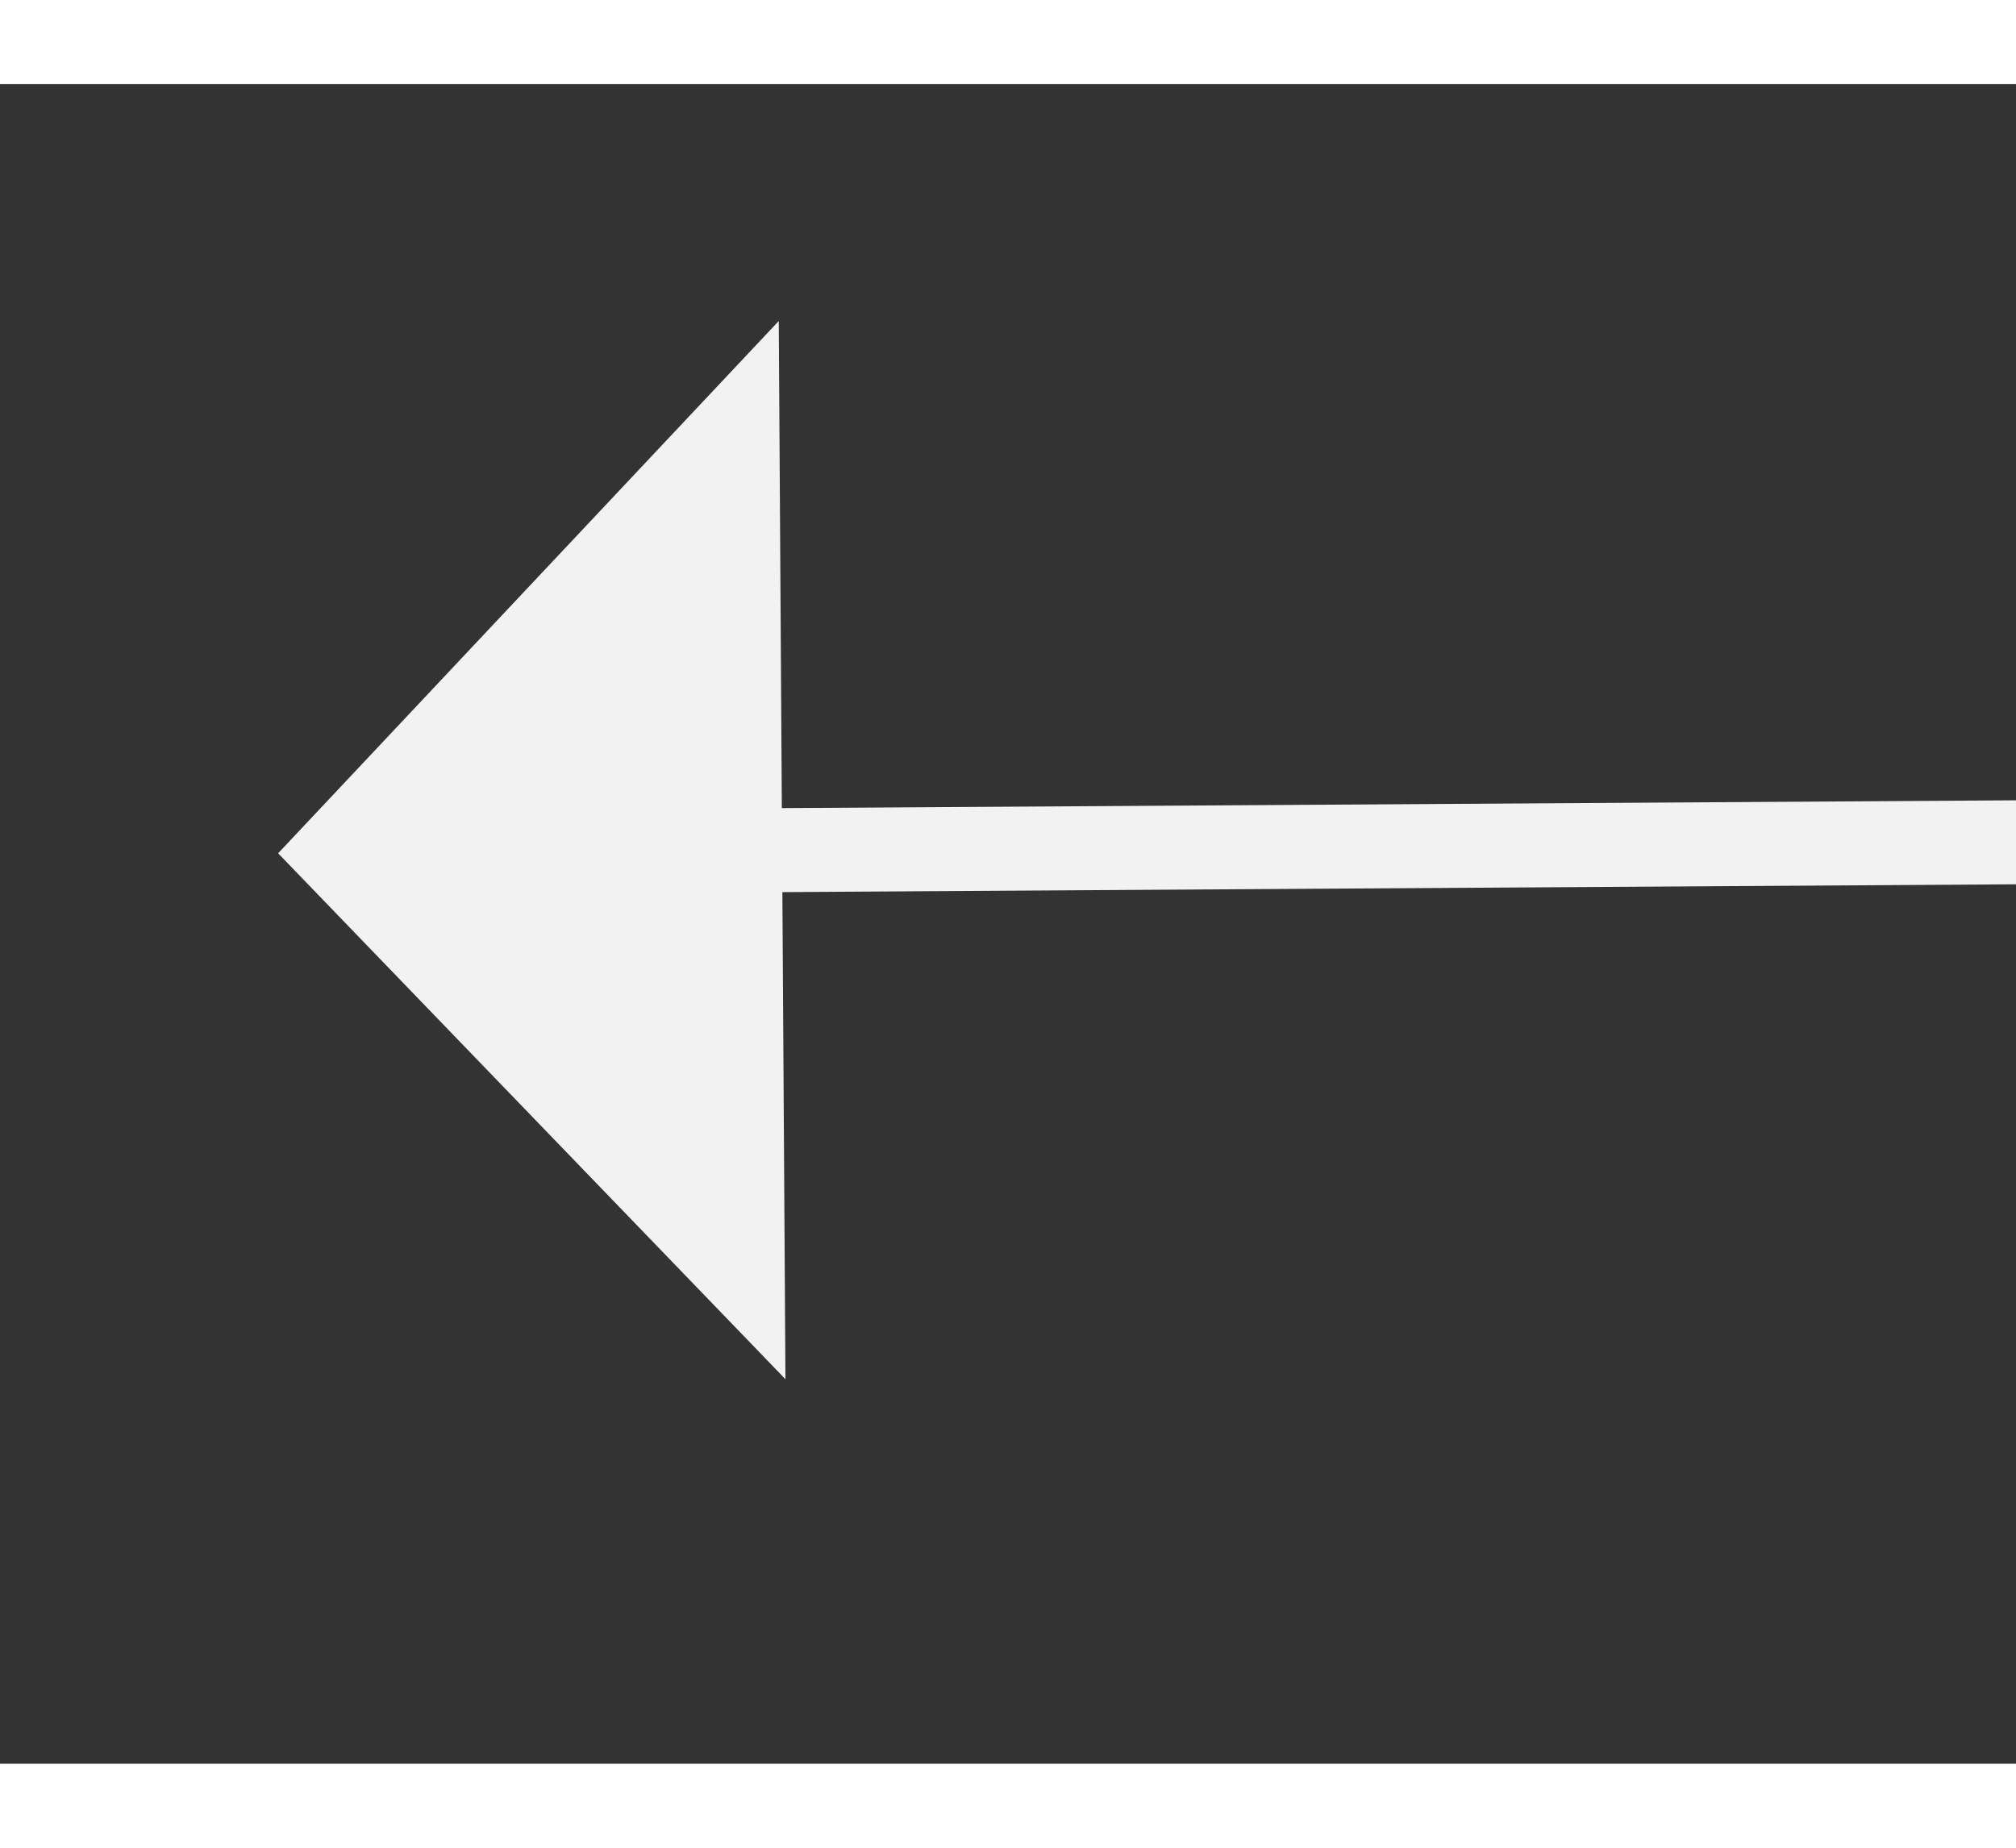 ﻿<?xml version="1.0" encoding="utf-8"?>
<svg version="1.1" xmlns:xlink="http://www.w3.org/1999/xlink" width="24px" height="22px" preserveAspectRatio="xMinYMid meet" viewBox="344 9187  24 20" xmlns="http://www.w3.org/2000/svg">
  <rect x="344" y="9187" width="24" height="20" fill="#333333" stroke="none"/>
  <g transform="matrix(-0.961 0.276 -0.276 -0.961 3233.246 17939.597 )">
    <path d="M 328.2 9211  L 334.5 9217  L 340.8 9211  L 328.2 9211  Z " fill-rule="nonzero" fill="#f2f2f2" stroke="none" transform="matrix(0.27 -0.963 0.963 0.27 -8605.982 7035.283 )" />
    <path d="M 334.5 9164  L 334.5 9212  " stroke-width="1" stroke="#f2f2f2" fill="none" transform="matrix(0.27 -0.963 0.963 0.27 -8605.982 7035.283 )" />
  </g>
</svg>